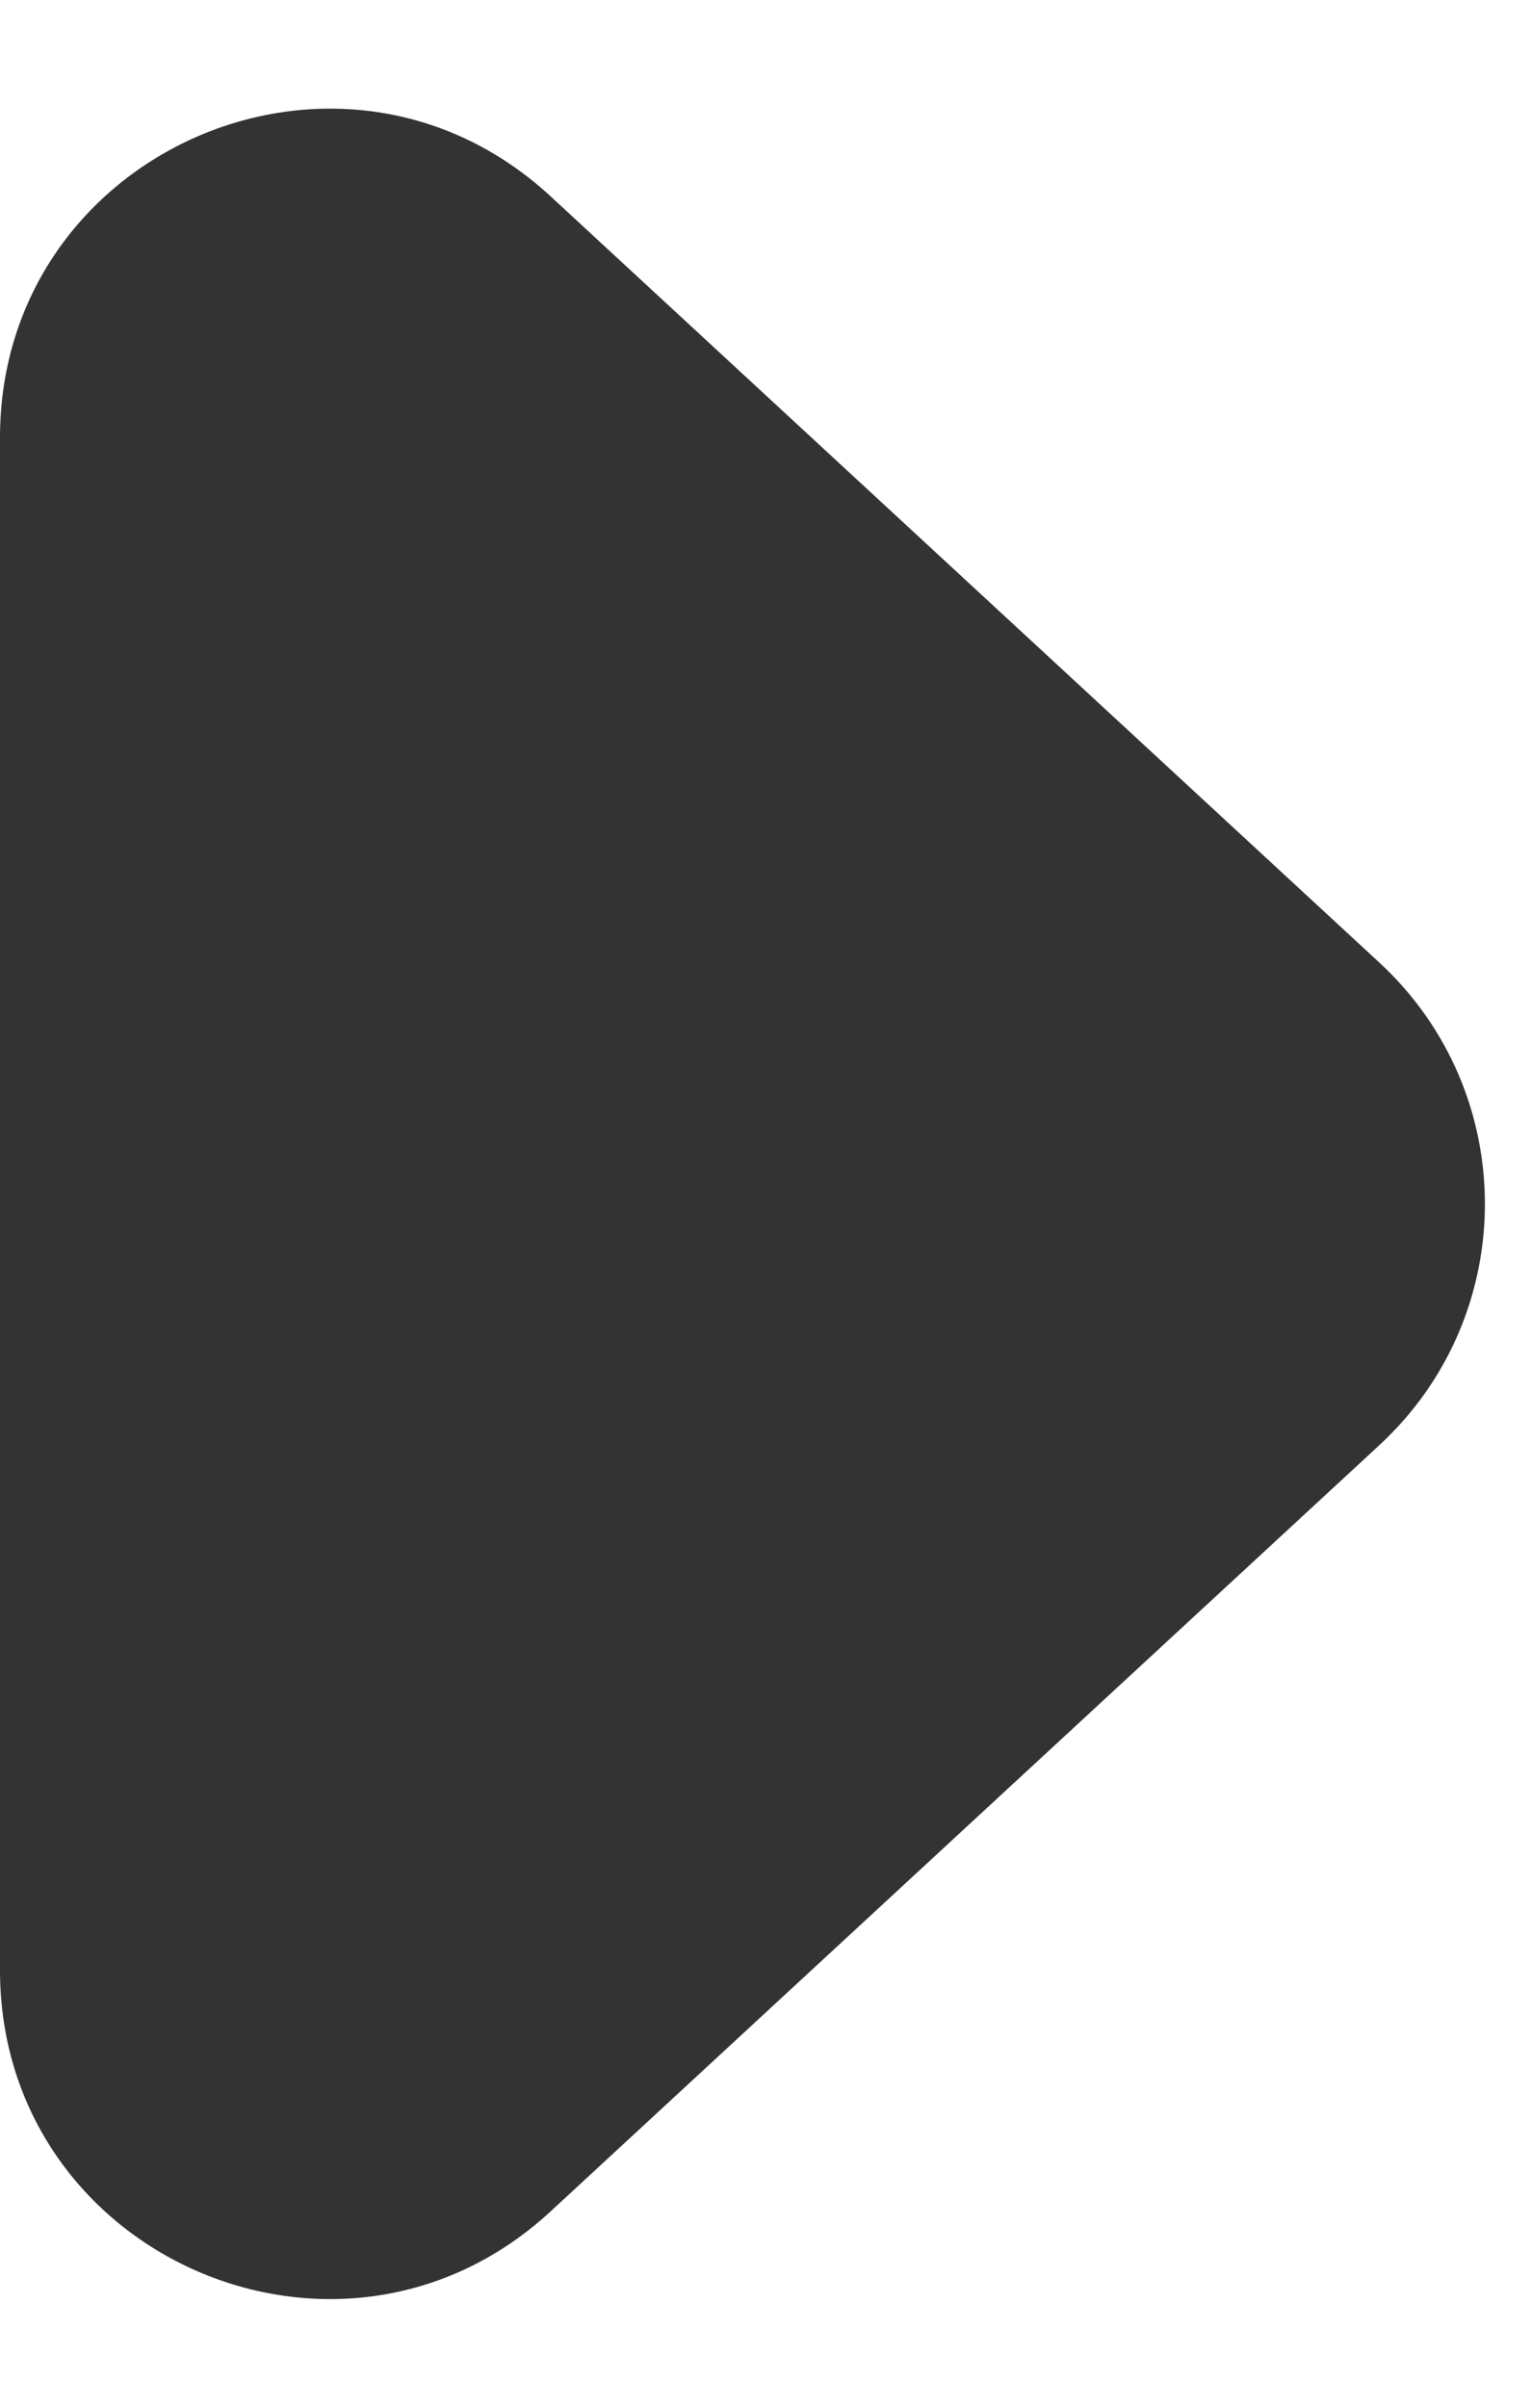 <svg width="14" height="22" viewBox="0 0 14 22" fill="none" xmlns="http://www.w3.org/2000/svg">
<path d="M12.614 13.204C13.9 12.016 13.9 9.984 12.614 8.796L5.036 1.795C3.114 0.02 0 1.383 0 3.999L0 18.001C0 20.617 3.114 21.98 5.036 20.205L12.614 13.204Z" fill="#333333"/>
</svg>
